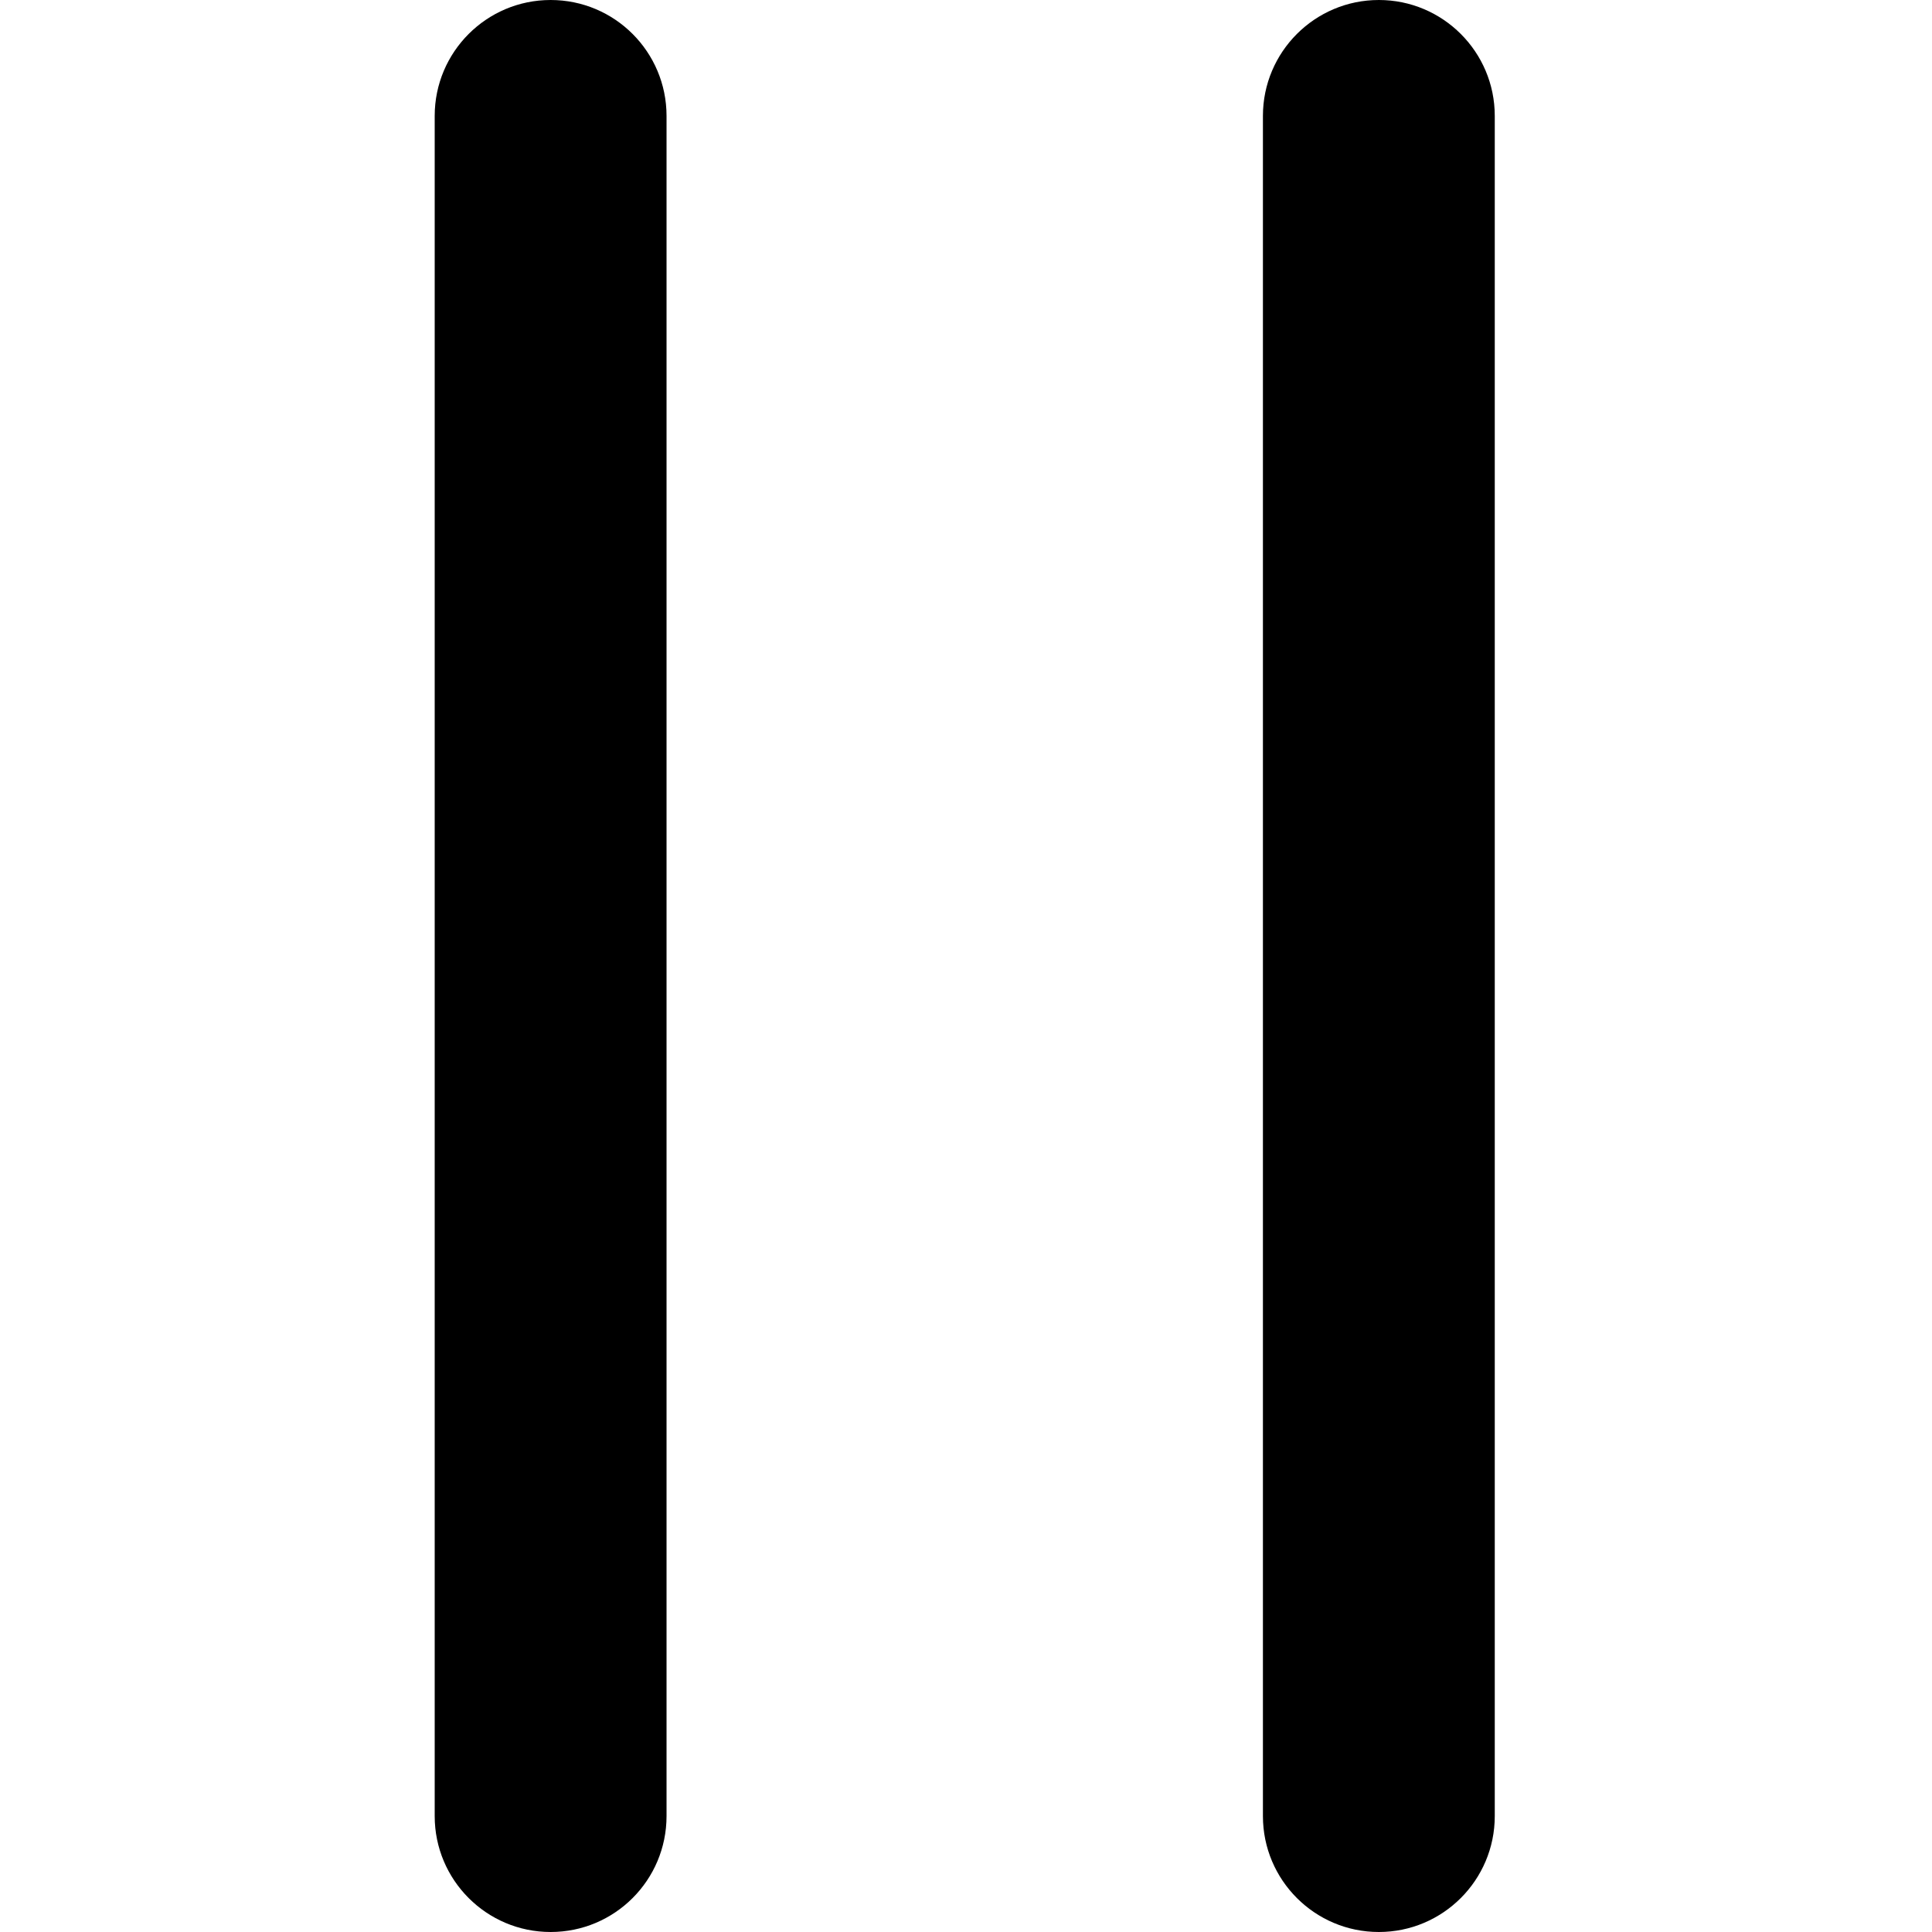 <svg width="16" height="16" viewBox="0 0 16 16" fill="none" xmlns="http://www.w3.org/2000/svg">
  <title>Pause Icon</title>
  <path
    fill-rule="evenodd"
    clip-rule="evenodd"
    d="M4.56 0C4.03 0 3.6 0.43 3.6 0.96V15.04C3.6 15.57 4.03 16 4.56 16C5.091 16 5.52 15.57 5.52 15.04V0.96C5.52 0.43 5.091 0 4.56 0ZM11.419 0C10.889 0 10.459 0.43 10.459 0.96V15.04C10.459 15.57 10.889 16 11.419 16C11.949 16 12.379 15.57 12.379 15.04V0.96C12.379 0.43 11.949 0 11.419 0Z"
    fill="currentColor"
  />
</svg>

